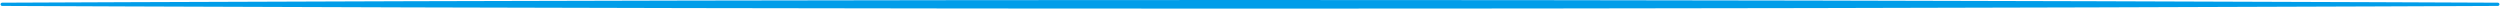 <svg width="290" height="1" viewBox="0 0 290 1" fill="none" xmlns="http://www.w3.org/2000/svg" preserveAspectRatio="none">
<path d="M0.25 0.312C0.2 0.313 0.153 0.332 0.118 0.368C0.083 0.403 0.063 0.45 0.063 0.5C0.063 0.55 0.083 0.597 0.118 0.632C0.153 0.668 0.2 0.687 0.25 0.688C5.075 0.708 9.9 0.728 14.725 0.747C58.15 0.916 101.575 1 145 1C188.425 1 231.85 0.916 275.275 0.747C280.1 0.728 284.925 0.708 289.75 0.688C289.8 0.687 289.847 0.668 289.882 0.632C289.917 0.597 289.937 0.55 289.937 0.5C289.937 0.45 289.917 0.403 289.882 0.368C289.847 0.332 289.8 0.313 289.75 0.312C284.925 0.292 280.1 0.272 275.275 0.253C231.85 0.084 188.425 0 145 0C101.575 0 58.15 0.084 14.725 0.253C9.9 0.272 5.075 0.292 0.25 0.312Z" fill="#019DE9"/>
</svg>
